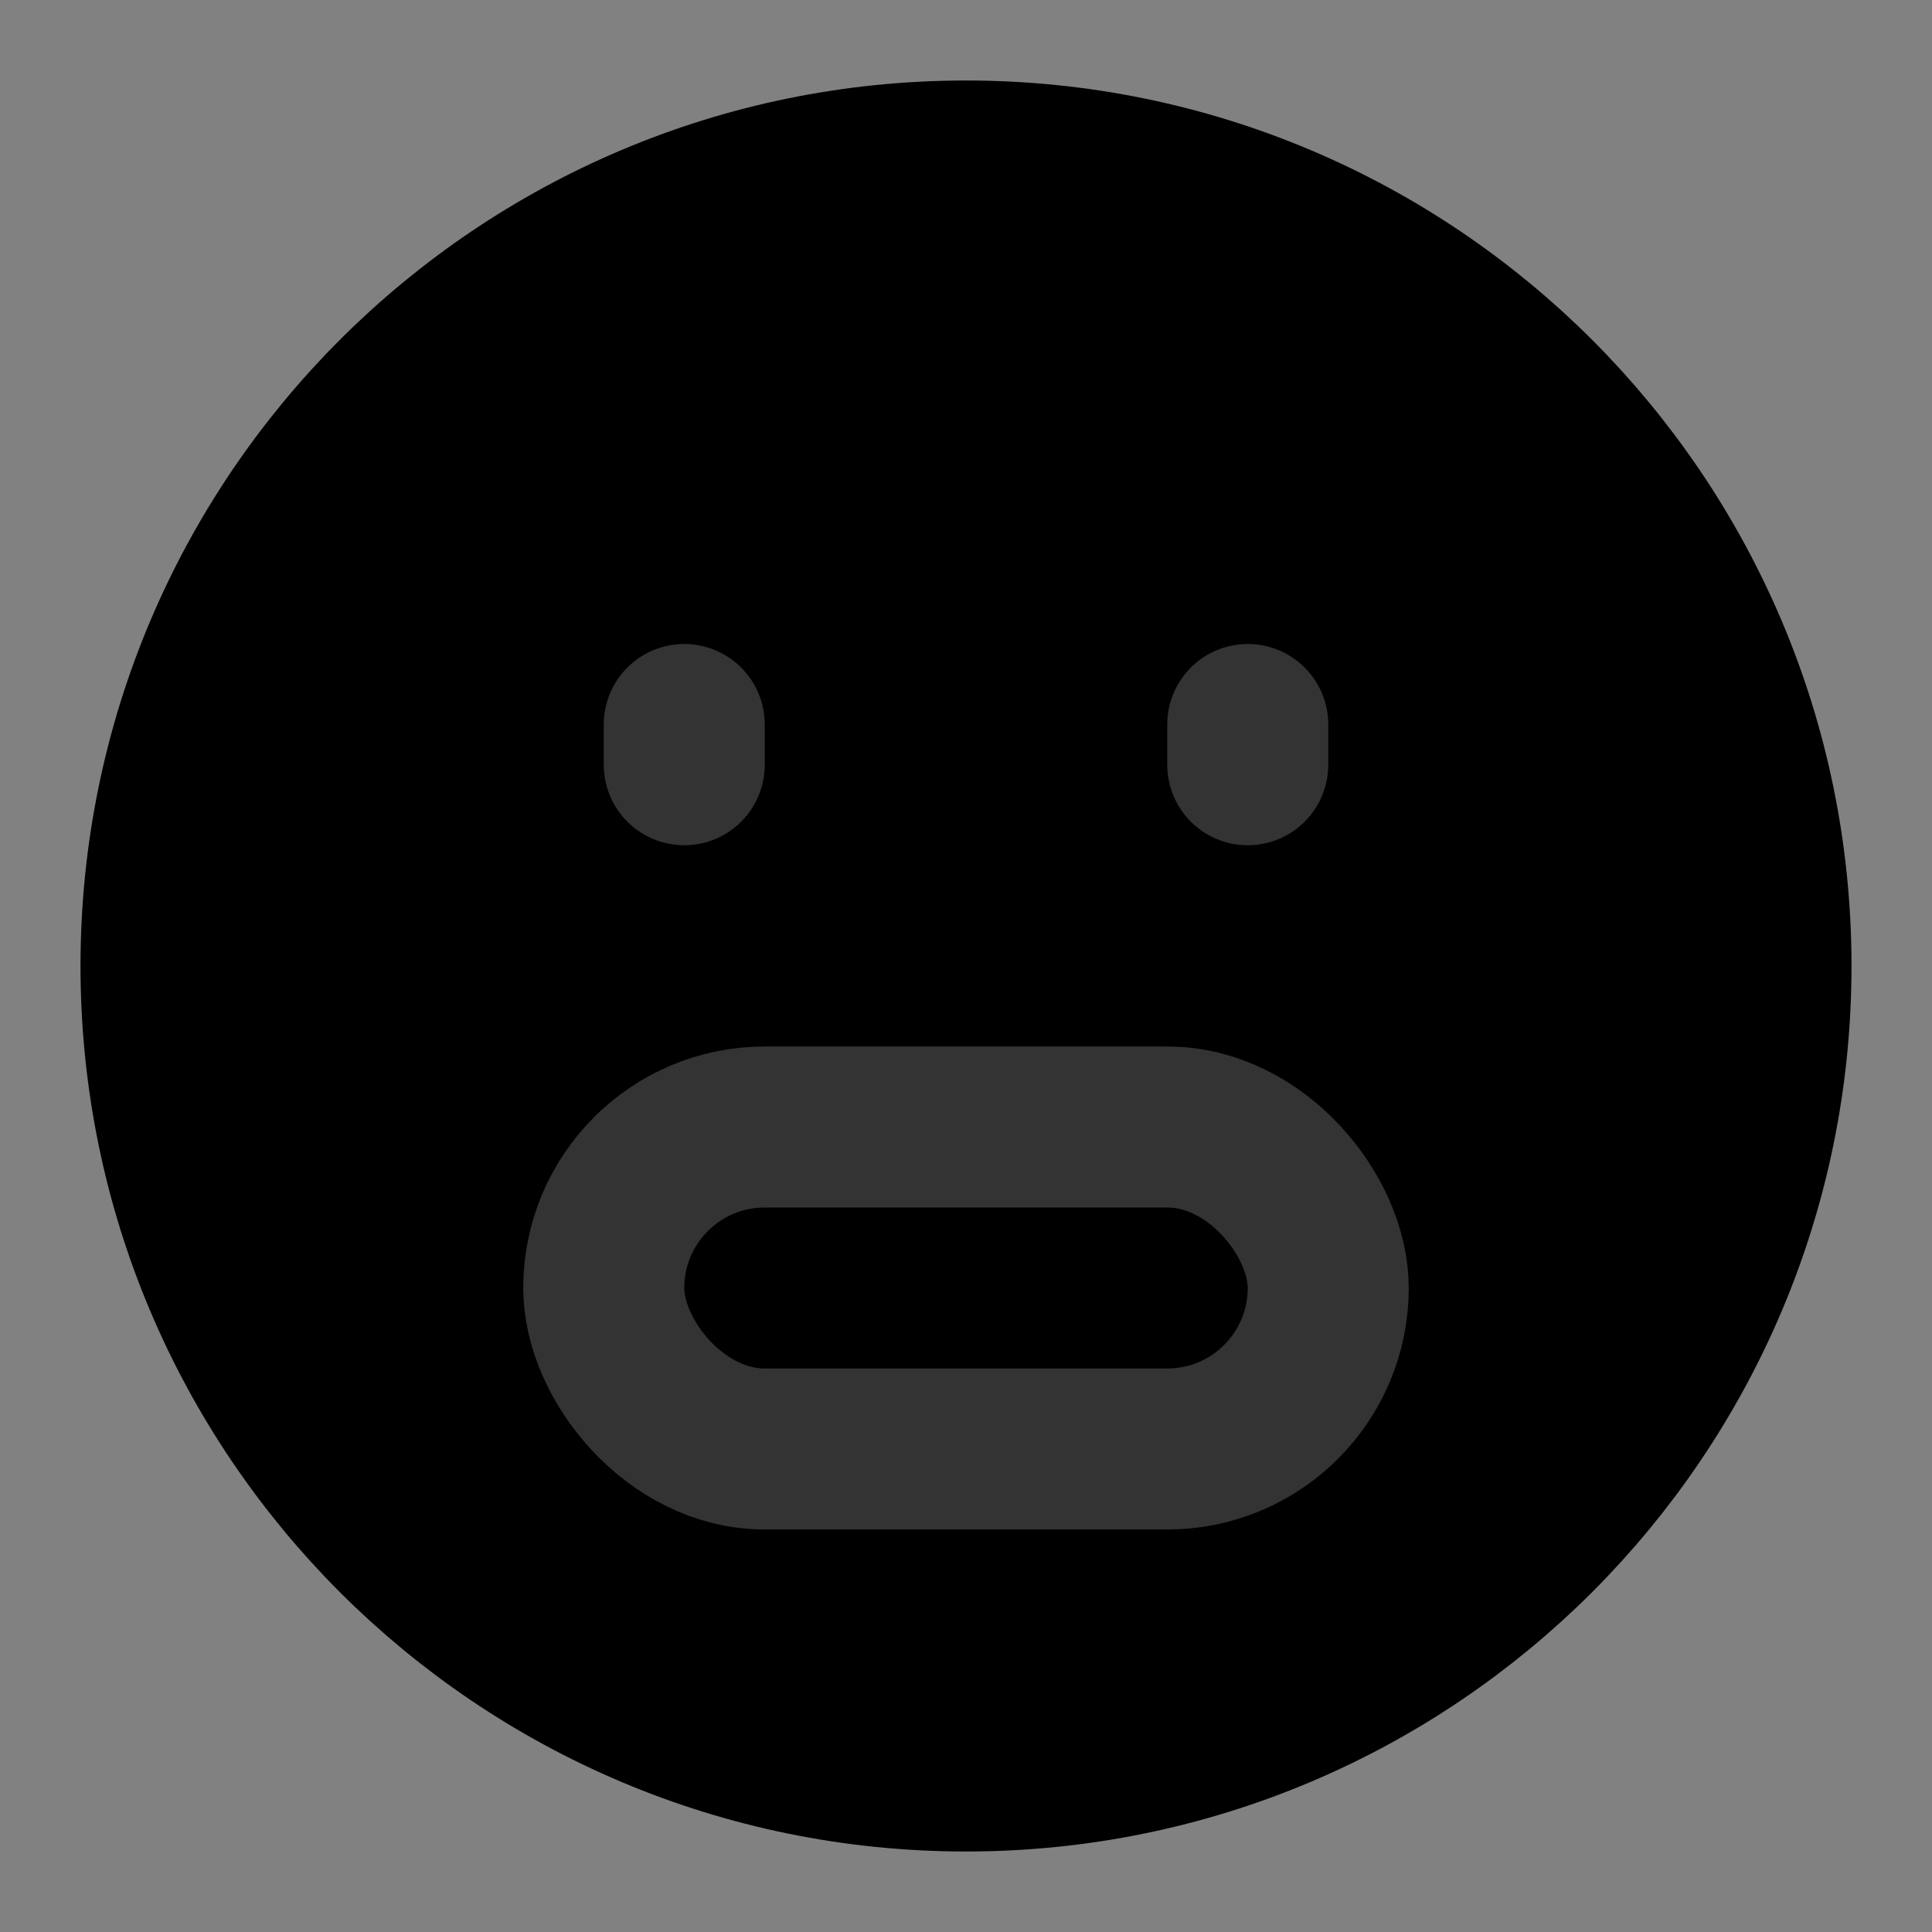 <svg width="48" height="48" viewBox="0 0 48 48" fill="none" xmlns="http://www.w3.org/2000/svg">
<rect x="0" y="0" width="48" height="48" fill="#808080" stroke="none"/>
<rect width="48" height="48" fill="white" fill-opacity="0.01"/>
<path d="M24 44C35.046 44 44 35.046 44 24C44 12.954 35.046 4 24 4C12.954 4 4 12.954 4 24C4 35.046 12.954 44 24 44Z" fill="null" stroke="black" stroke-width="4" stroke-linejoin="round"/>
<path d="M31 18V19" stroke="#333" stroke-width="4" stroke-linecap="round" stroke-linejoin="round"/>
<path d="M17 18V19" stroke="#333" stroke-width="4" stroke-linecap="round" stroke-linejoin="round"/>
<rect x="15" y="28" width="18" height="8" rx="4" fill="null" stroke="#333" stroke-width="4" stroke-linecap="round" stroke-linejoin="round"/>
</svg>
